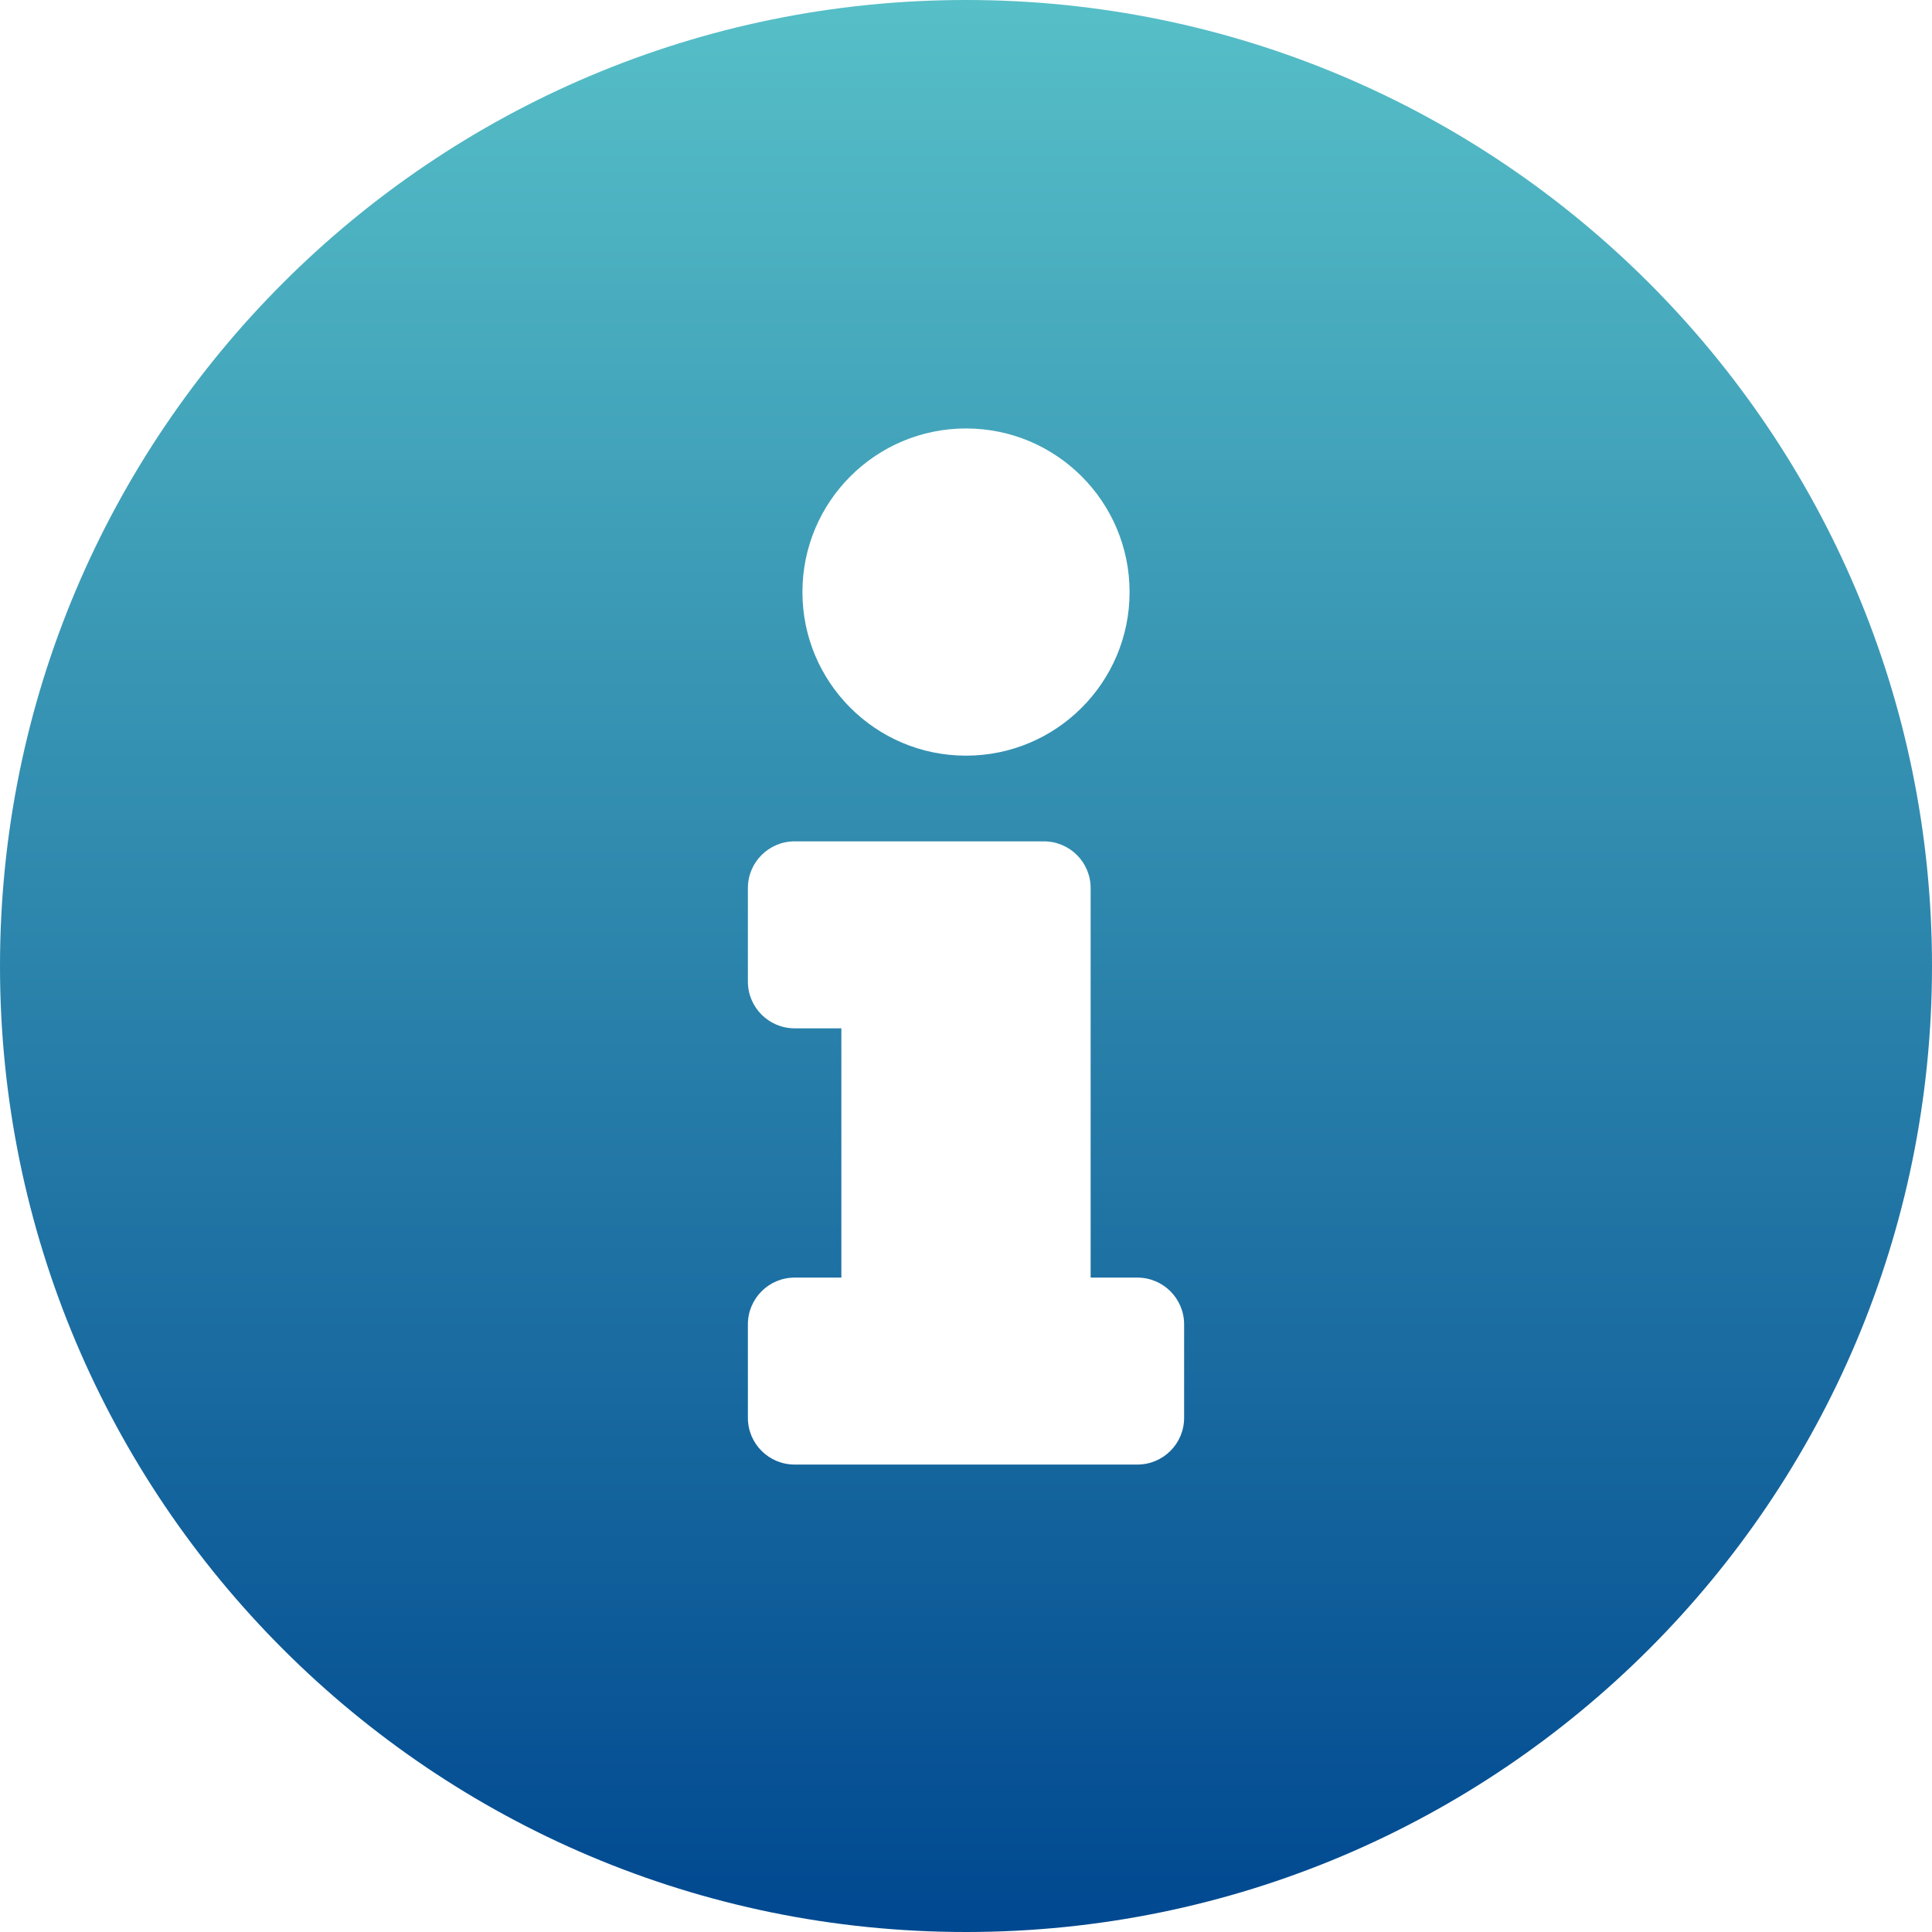 <svg width="39" height="39" viewBox="0 0 39 39" fill="none" xmlns="http://www.w3.org/2000/svg">
<path id="Vector" d="M19.5 0C8.731 0 0 8.734 0 19.5C0 30.272 8.731 39 19.5 39C30.269 39 39 30.272 39 19.5C39 8.734 30.269 0 19.5 0ZM19.5 8.649C21.324 8.649 22.802 10.128 22.802 11.952C22.802 13.775 21.324 15.254 19.5 15.254C17.676 15.254 16.198 13.775 16.198 11.952C16.198 10.128 17.676 8.649 19.5 8.649ZM23.903 28.621C23.903 29.142 23.481 29.564 22.96 29.564H16.04C15.519 29.564 15.097 29.142 15.097 28.621V26.734C15.097 26.213 15.519 25.79 16.04 25.79H16.984V20.758H16.04C15.519 20.758 15.097 20.336 15.097 19.814V17.927C15.097 17.406 15.519 16.984 16.04 16.984H21.073C21.594 16.984 22.016 17.406 22.016 17.927V25.79H22.96C23.481 25.79 23.903 26.213 23.903 26.734V28.621Z" fill="url(#paint0_linear_404_2074)"/>
<defs>
<linearGradient id="paint0_linear_404_2074" x1="19.5" y1="0" x2="19.5" y2="39" gradientUnits="userSpaceOnUse">
<stop stop-color="#56BFC7"/>
<stop offset="1" stop-color="#004890"/>
</linearGradient>
</defs>
</svg>
